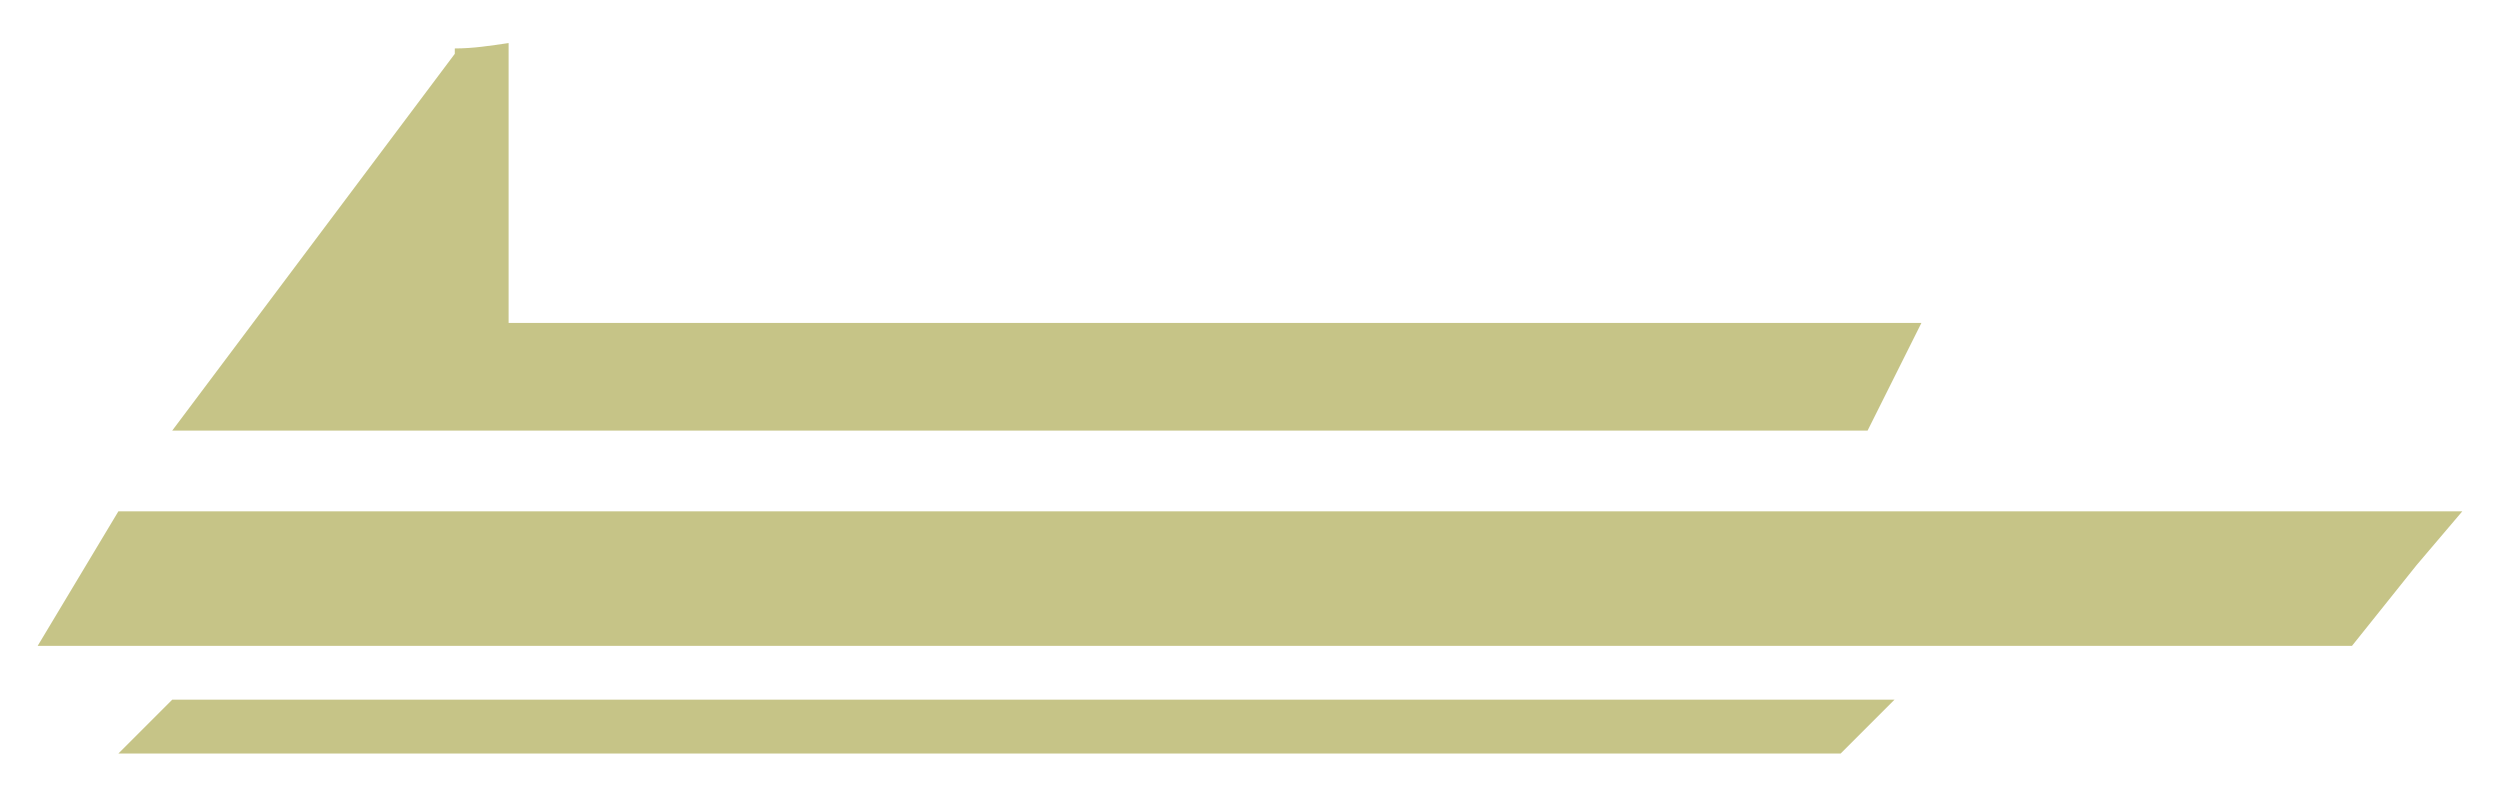 <?xml version="1.0" encoding="utf-8"?>
<!-- Generator: Adobe Illustrator 23.0.0, SVG Export Plug-In . SVG Version: 6.00 Build 0)  -->
<svg version="1.1" id="Layer_1" xmlns="http://www.w3.org/2000/svg" xmlns:xlink="http://www.w3.org/1999/xlink" x="0px" y="0px"
	 viewBox="0 0 92.9 29.6" style="enable-background:new 0 0 92.9 29.6;" xml:space="preserve">
<style type="text/css">
	.st0{fill:#C6C487;}
</style>
<g>
	<polygon class="st0" points="91.5,19 4.4,19 1.4,24 87.4,24 89.8,21 	"/>
	<path class="st0" d="M18.9,8L18.9,8V1.6c-0.7,0.1-1.3,0.2-2,0.2V2L6.4,16h63l2-4H18.9V8z"/>
	<polygon class="st0" points="4.4,28 68.4,28 70.4,26 6.4,26 	"/>
</g>
</svg>
